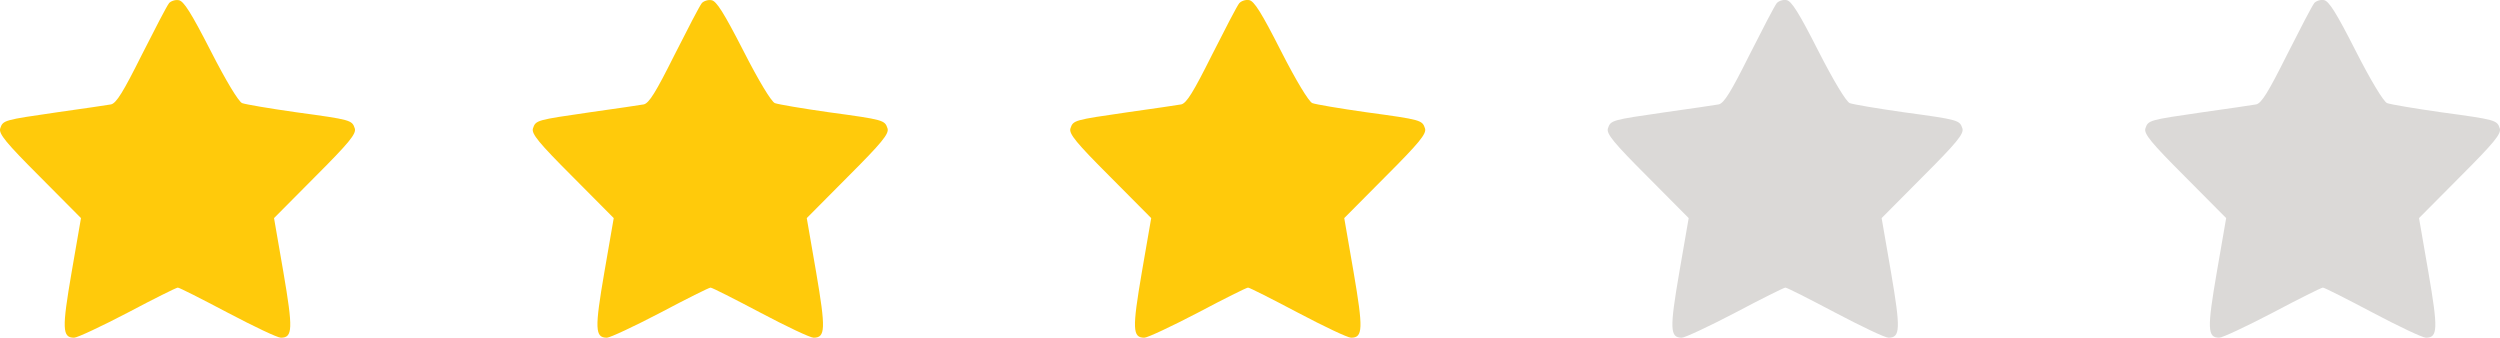 <?xml version="1.0" encoding="UTF-8"?>
<svg id="_Шар_2" data-name="Шар 2" xmlns="http://www.w3.org/2000/svg" viewBox="0 0 274.43 37.07">
  <defs>
    <style>
      .cls-1 {
        fill: #ffca0b;
      }

      .cls-2 {
        fill: #dbd9d7;
      }
    </style>
  </defs>
  <g id="_Шар_1-2" data-name="Шар 1">
    <path class="cls-1" d="M18.55,.36c-.21,.24-1.55,2.82-2.99,5.67-2.03,4.06-2.78,5.29-3.37,5.43-.45,.07-3.09,.48-5.88,.86C.4,13.18,.33,13.18,.02,14.11c-.17,.58,.65,1.58,4.33,5.26l4.54,4.57-1.03,5.95c-1.07,6.22-1.03,7.18,.28,7.18,.34,0,2.99-1.24,5.88-2.75,2.85-1.51,5.33-2.75,5.5-2.75s2.61,1.24,5.47,2.75,5.47,2.75,5.84,2.75c1.31,0,1.34-.96,.28-7.18l-1.03-5.95,4.54-4.57c3.68-3.68,4.5-4.68,4.33-5.26-.31-.93-.38-.96-6.46-1.79-2.89-.41-5.53-.86-5.91-1-.38-.14-1.79-2.47-3.44-5.71C20.99,1.42,20.16,.08,19.61,.02c-.38-.07-.86,.1-1.07,.34Z"/>
    <path class="cls-1" d="M77.03,.36c-.21,.24-1.55,2.82-2.99,5.67-2.03,4.06-2.78,5.29-3.37,5.43-.45,.07-3.09,.48-5.88,.86-5.91,.86-5.98,.86-6.29,1.79-.17,.58,.65,1.58,4.33,5.26l4.54,4.57-1.03,5.95c-1.07,6.22-1.03,7.18,.28,7.18,.34,0,2.99-1.24,5.88-2.75,2.85-1.51,5.33-2.75,5.5-2.75s2.61,1.24,5.47,2.75c2.85,1.51,5.47,2.75,5.84,2.75,1.31,0,1.34-.96,.28-7.18l-1.03-5.95,4.54-4.57c3.68-3.68,4.5-4.68,4.33-5.26-.31-.93-.38-.96-6.46-1.79-2.89-.41-5.53-.86-5.91-1-.38-.14-1.79-2.47-3.44-5.71C79.47,1.42,78.64,.08,78.09,.02c-.38-.07-.86,.1-1.07,.34Z"/>
    <path class="cls-1" d="M136.03,.36c-.21,.24-1.55,2.82-2.99,5.67-2.03,4.06-2.78,5.29-3.37,5.43-.45,.07-3.09,.48-5.88,.86-5.91,.86-5.98,.86-6.29,1.79-.17,.58,.65,1.58,4.33,5.26l4.54,4.57-1.03,5.95c-1.06,6.22-1.03,7.18,.28,7.18,.34,0,2.99-1.24,5.88-2.75,2.85-1.51,5.33-2.75,5.5-2.75s2.61,1.24,5.47,2.75,5.47,2.75,5.84,2.75c1.31,0,1.34-.96,.28-7.18l-1.03-5.95,4.54-4.57c3.68-3.68,4.5-4.68,4.33-5.26-.31-.93-.38-.96-6.46-1.79-2.89-.41-5.54-.86-5.91-1-.38-.14-1.79-2.47-3.44-5.71-2.13-4.19-2.96-5.53-3.51-5.6-.38-.07-.86,.1-1.07,.34Z"/>
    <path class="cls-2" d="M195.03,.36c-.21,.24-1.55,2.82-2.99,5.67-2.03,4.06-2.78,5.29-3.37,5.43-.45,.07-3.09,.48-5.88,.86-5.91,.86-5.98,.86-6.29,1.79-.17,.58,.65,1.58,4.33,5.26l4.54,4.57-1.03,5.95c-1.07,6.22-1.03,7.18,.27,7.18,.34,0,2.99-1.24,5.88-2.75,2.85-1.51,5.33-2.75,5.5-2.75s2.61,1.24,5.47,2.75,5.47,2.75,5.84,2.75c1.31,0,1.34-.96,.28-7.18l-1.03-5.95,4.54-4.57c3.68-3.68,4.5-4.68,4.33-5.26-.31-.93-.38-.96-6.46-1.79-2.89-.41-5.54-.86-5.91-1-.38-.14-1.79-2.47-3.44-5.71-2.13-4.19-2.96-5.53-3.51-5.6-.38-.07-.86,.1-1.07,.34Z"/>
    <path class="cls-2" d="M254.03,.36c-.21,.24-1.55,2.82-2.99,5.67-2.03,4.06-2.78,5.29-3.37,5.43-.45,.07-3.09,.48-5.88,.86-5.91,.86-5.98,.86-6.29,1.79-.17,.58,.65,1.58,4.33,5.26l4.54,4.57-1.03,5.95c-1.07,6.22-1.03,7.18,.27,7.18,.34,0,2.99-1.24,5.88-2.75,2.85-1.51,5.33-2.75,5.5-2.75s2.61,1.24,5.47,2.75c2.85,1.51,5.47,2.75,5.84,2.75,1.31,0,1.34-.96,.27-7.18l-1.03-5.95,4.54-4.57c3.68-3.68,4.5-4.68,4.33-5.26-.31-.93-.38-.96-6.46-1.79-2.89-.41-5.54-.86-5.91-1-.38-.14-1.79-2.47-3.44-5.71-2.13-4.19-2.96-5.53-3.51-5.6-.38-.07-.86,.1-1.07,.34Z"/>
  </g>
</svg>